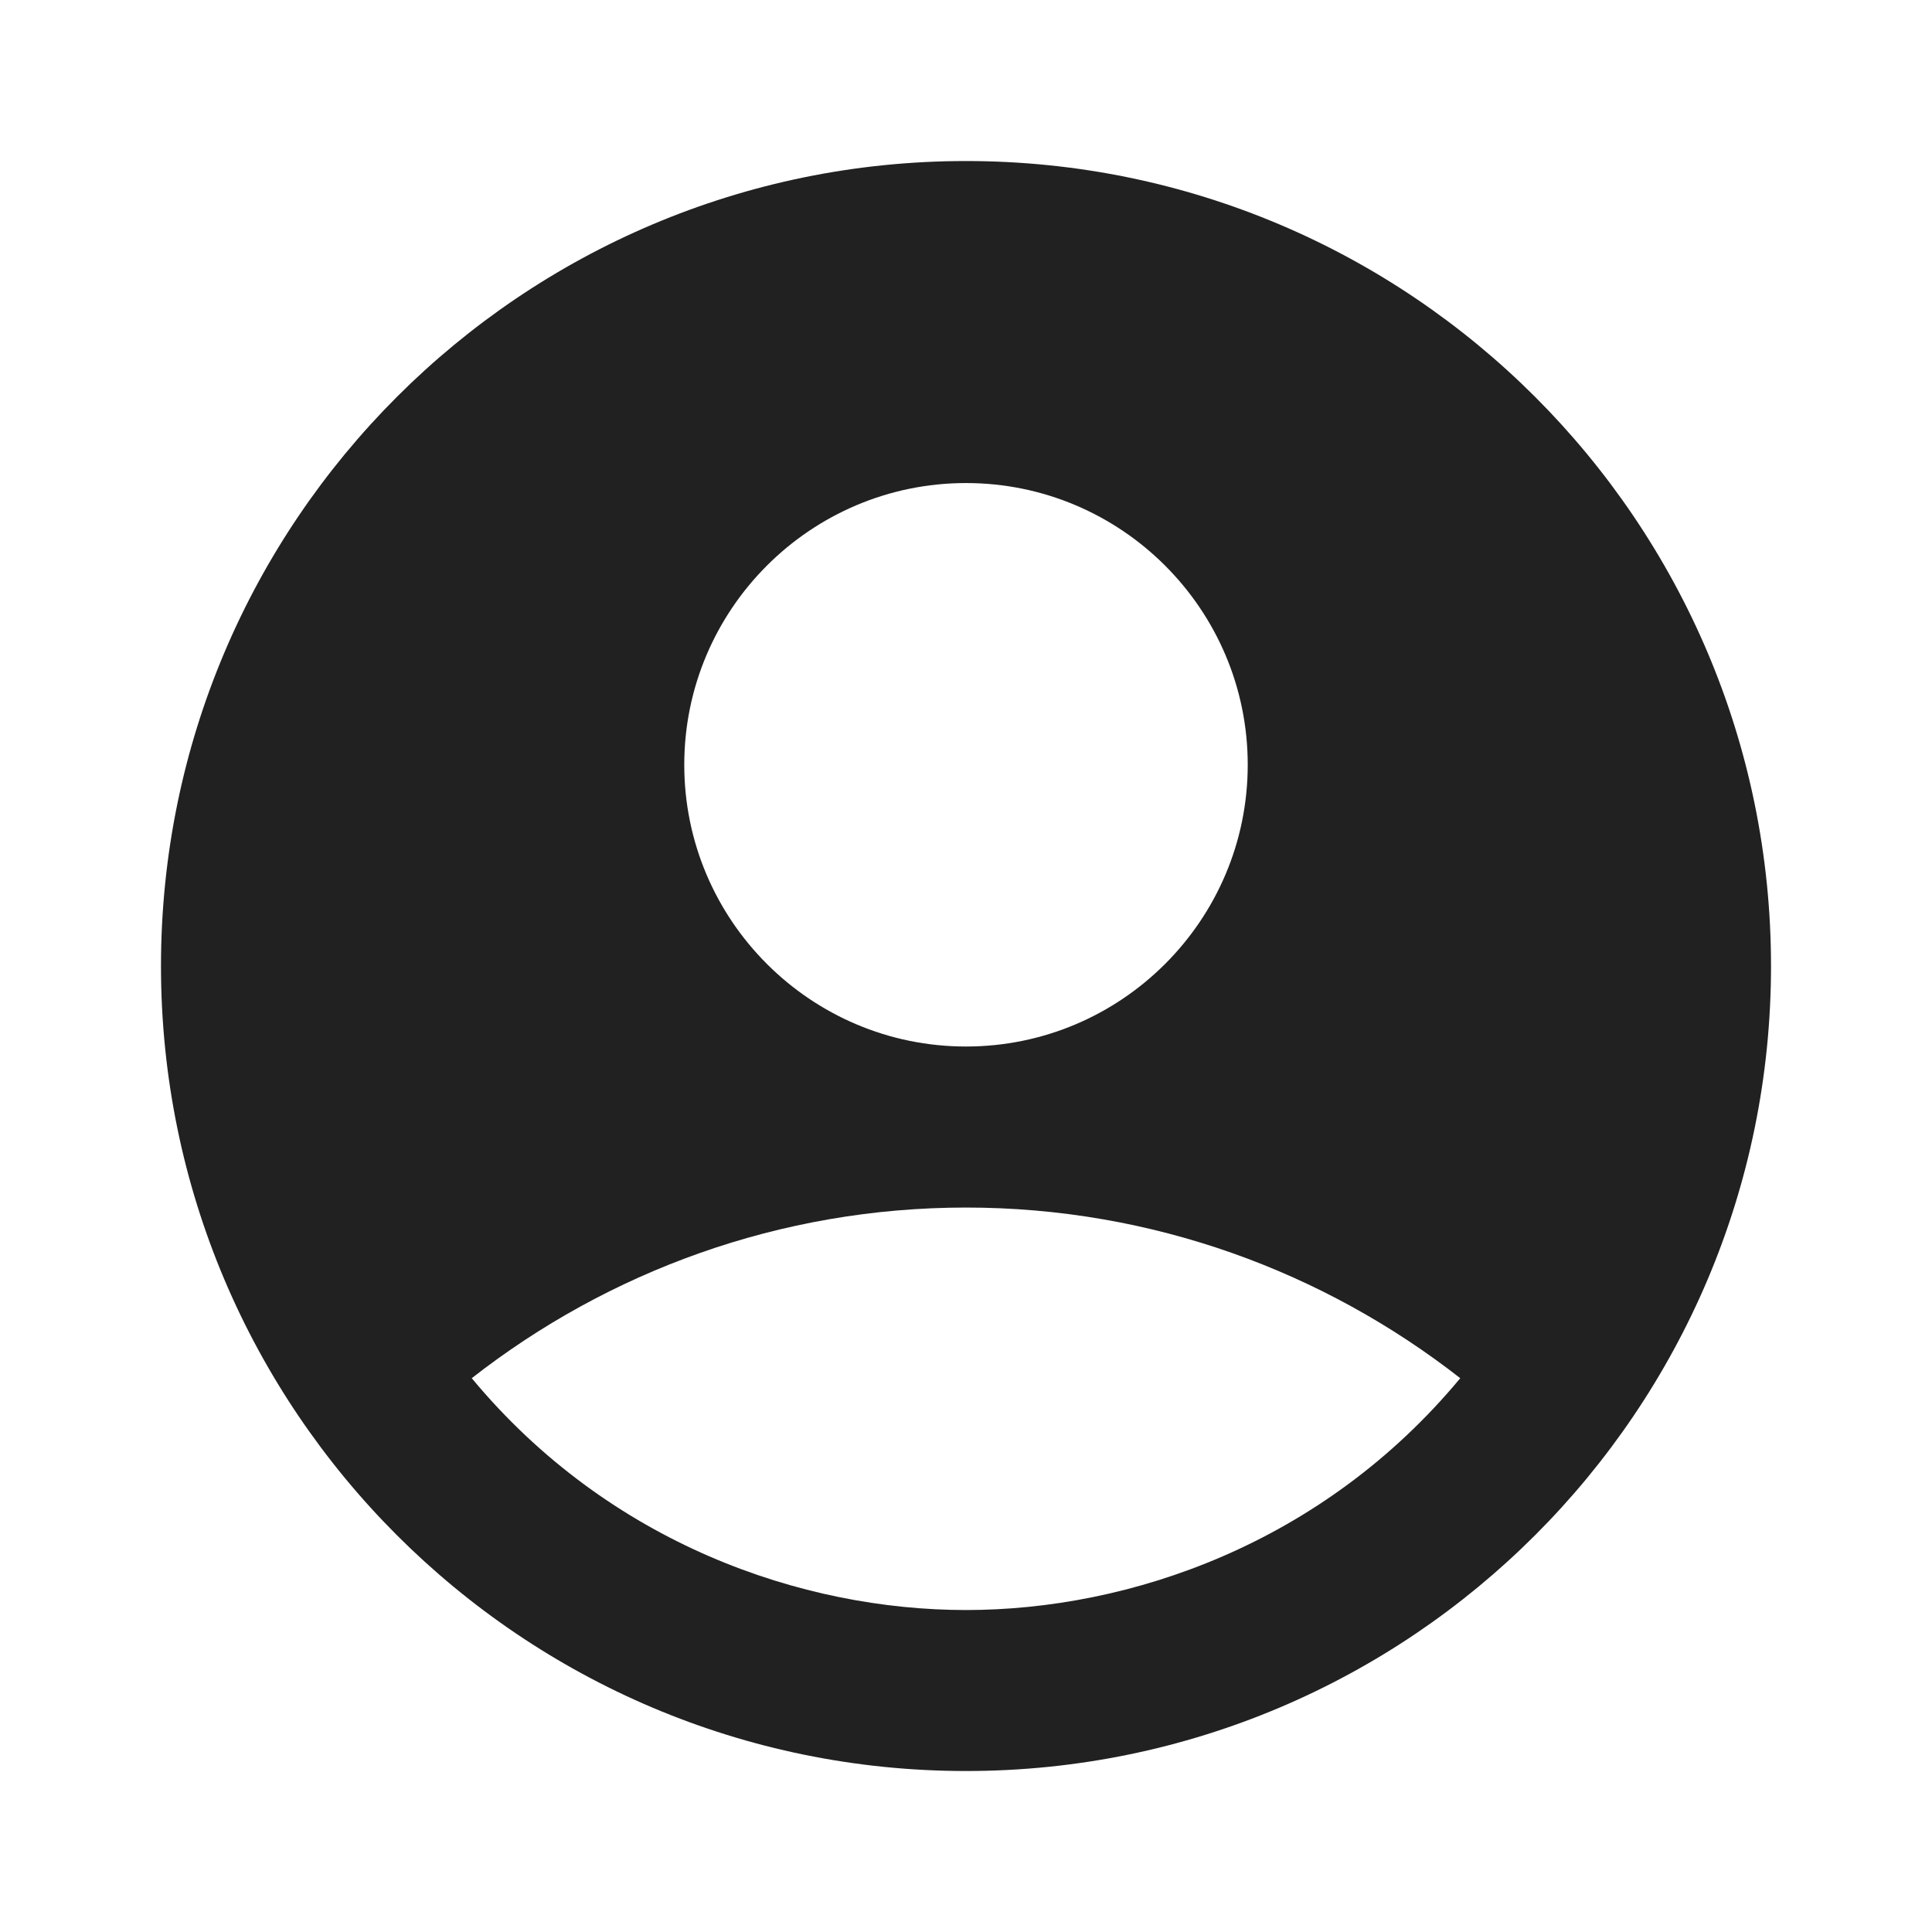 <svg width="40" height="40" viewBox="0 0 40 40" fill="none" xmlns="http://www.w3.org/2000/svg">
<path d="M20 3.334C10.8 3.334 3.333 10.801 3.333 20.001C3.333 29.201 10.8 36.667 20 36.667C29.2 36.667 36.667 29.201 36.667 20.001C36.667 10.801 29.2 3.334 20 3.334ZM20 10.001C23.217 10.001 25.833 12.617 25.833 15.834C25.833 19.051 23.217 21.667 20 21.667C16.783 21.667 14.167 19.051 14.167 15.834C14.167 12.617 16.783 10.001 20 10.001ZM20 33.334C16.617 33.334 12.617 31.967 9.767 28.534C12.583 26.334 16.133 25.001 20 25.001C23.867 25.001 27.417 26.334 30.233 28.534C27.383 31.967 23.383 33.334 20 33.334Z" fill="#212121"/>
</svg>
